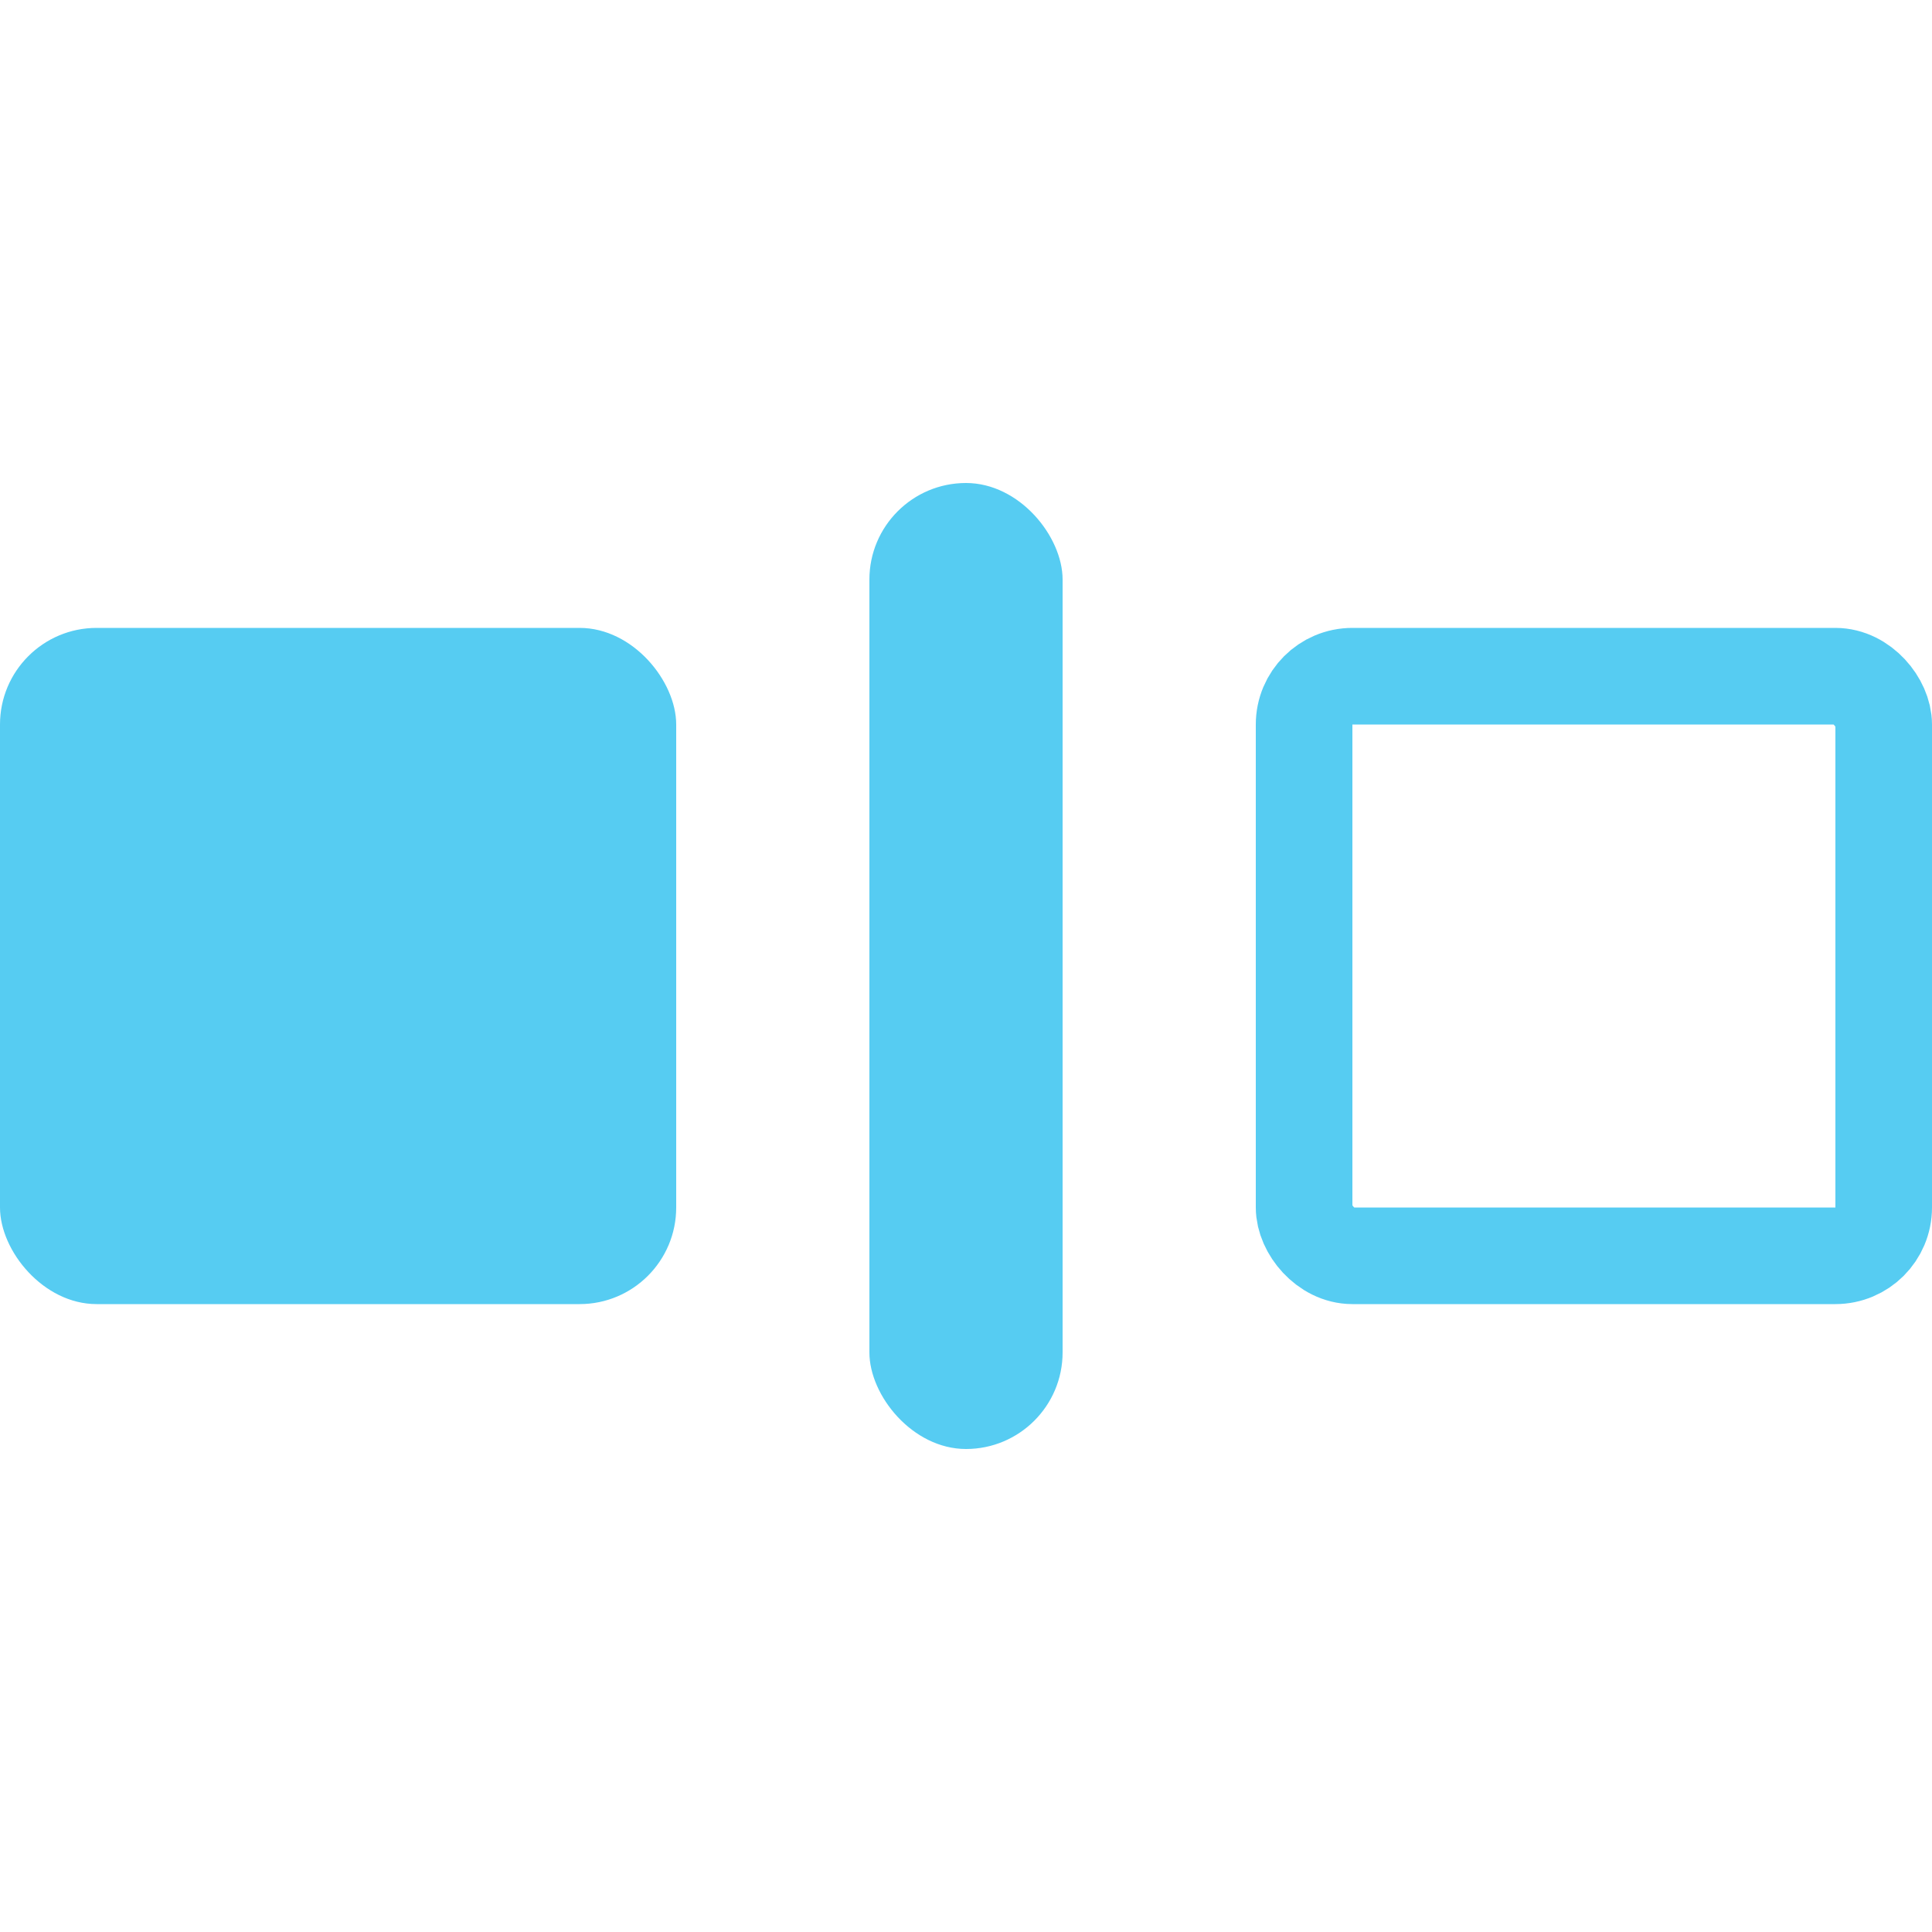 <svg width="40" height="40" viewBox="0 0 40 40" fill="none" xmlns="http://www.w3.org/2000/svg">
<rect y="13" width="14" height="14" rx="2" fill="#56CCF2"/>
<rect x="27" y="14" width="12" height="12" rx="1" stroke="#56CCF2" stroke-width="2" stroke-linecap="round" stroke-linejoin="round"/>
<rect x="18" y="10" width="4" height="20" rx="2" fill="#56CCF2"/>
</svg>
